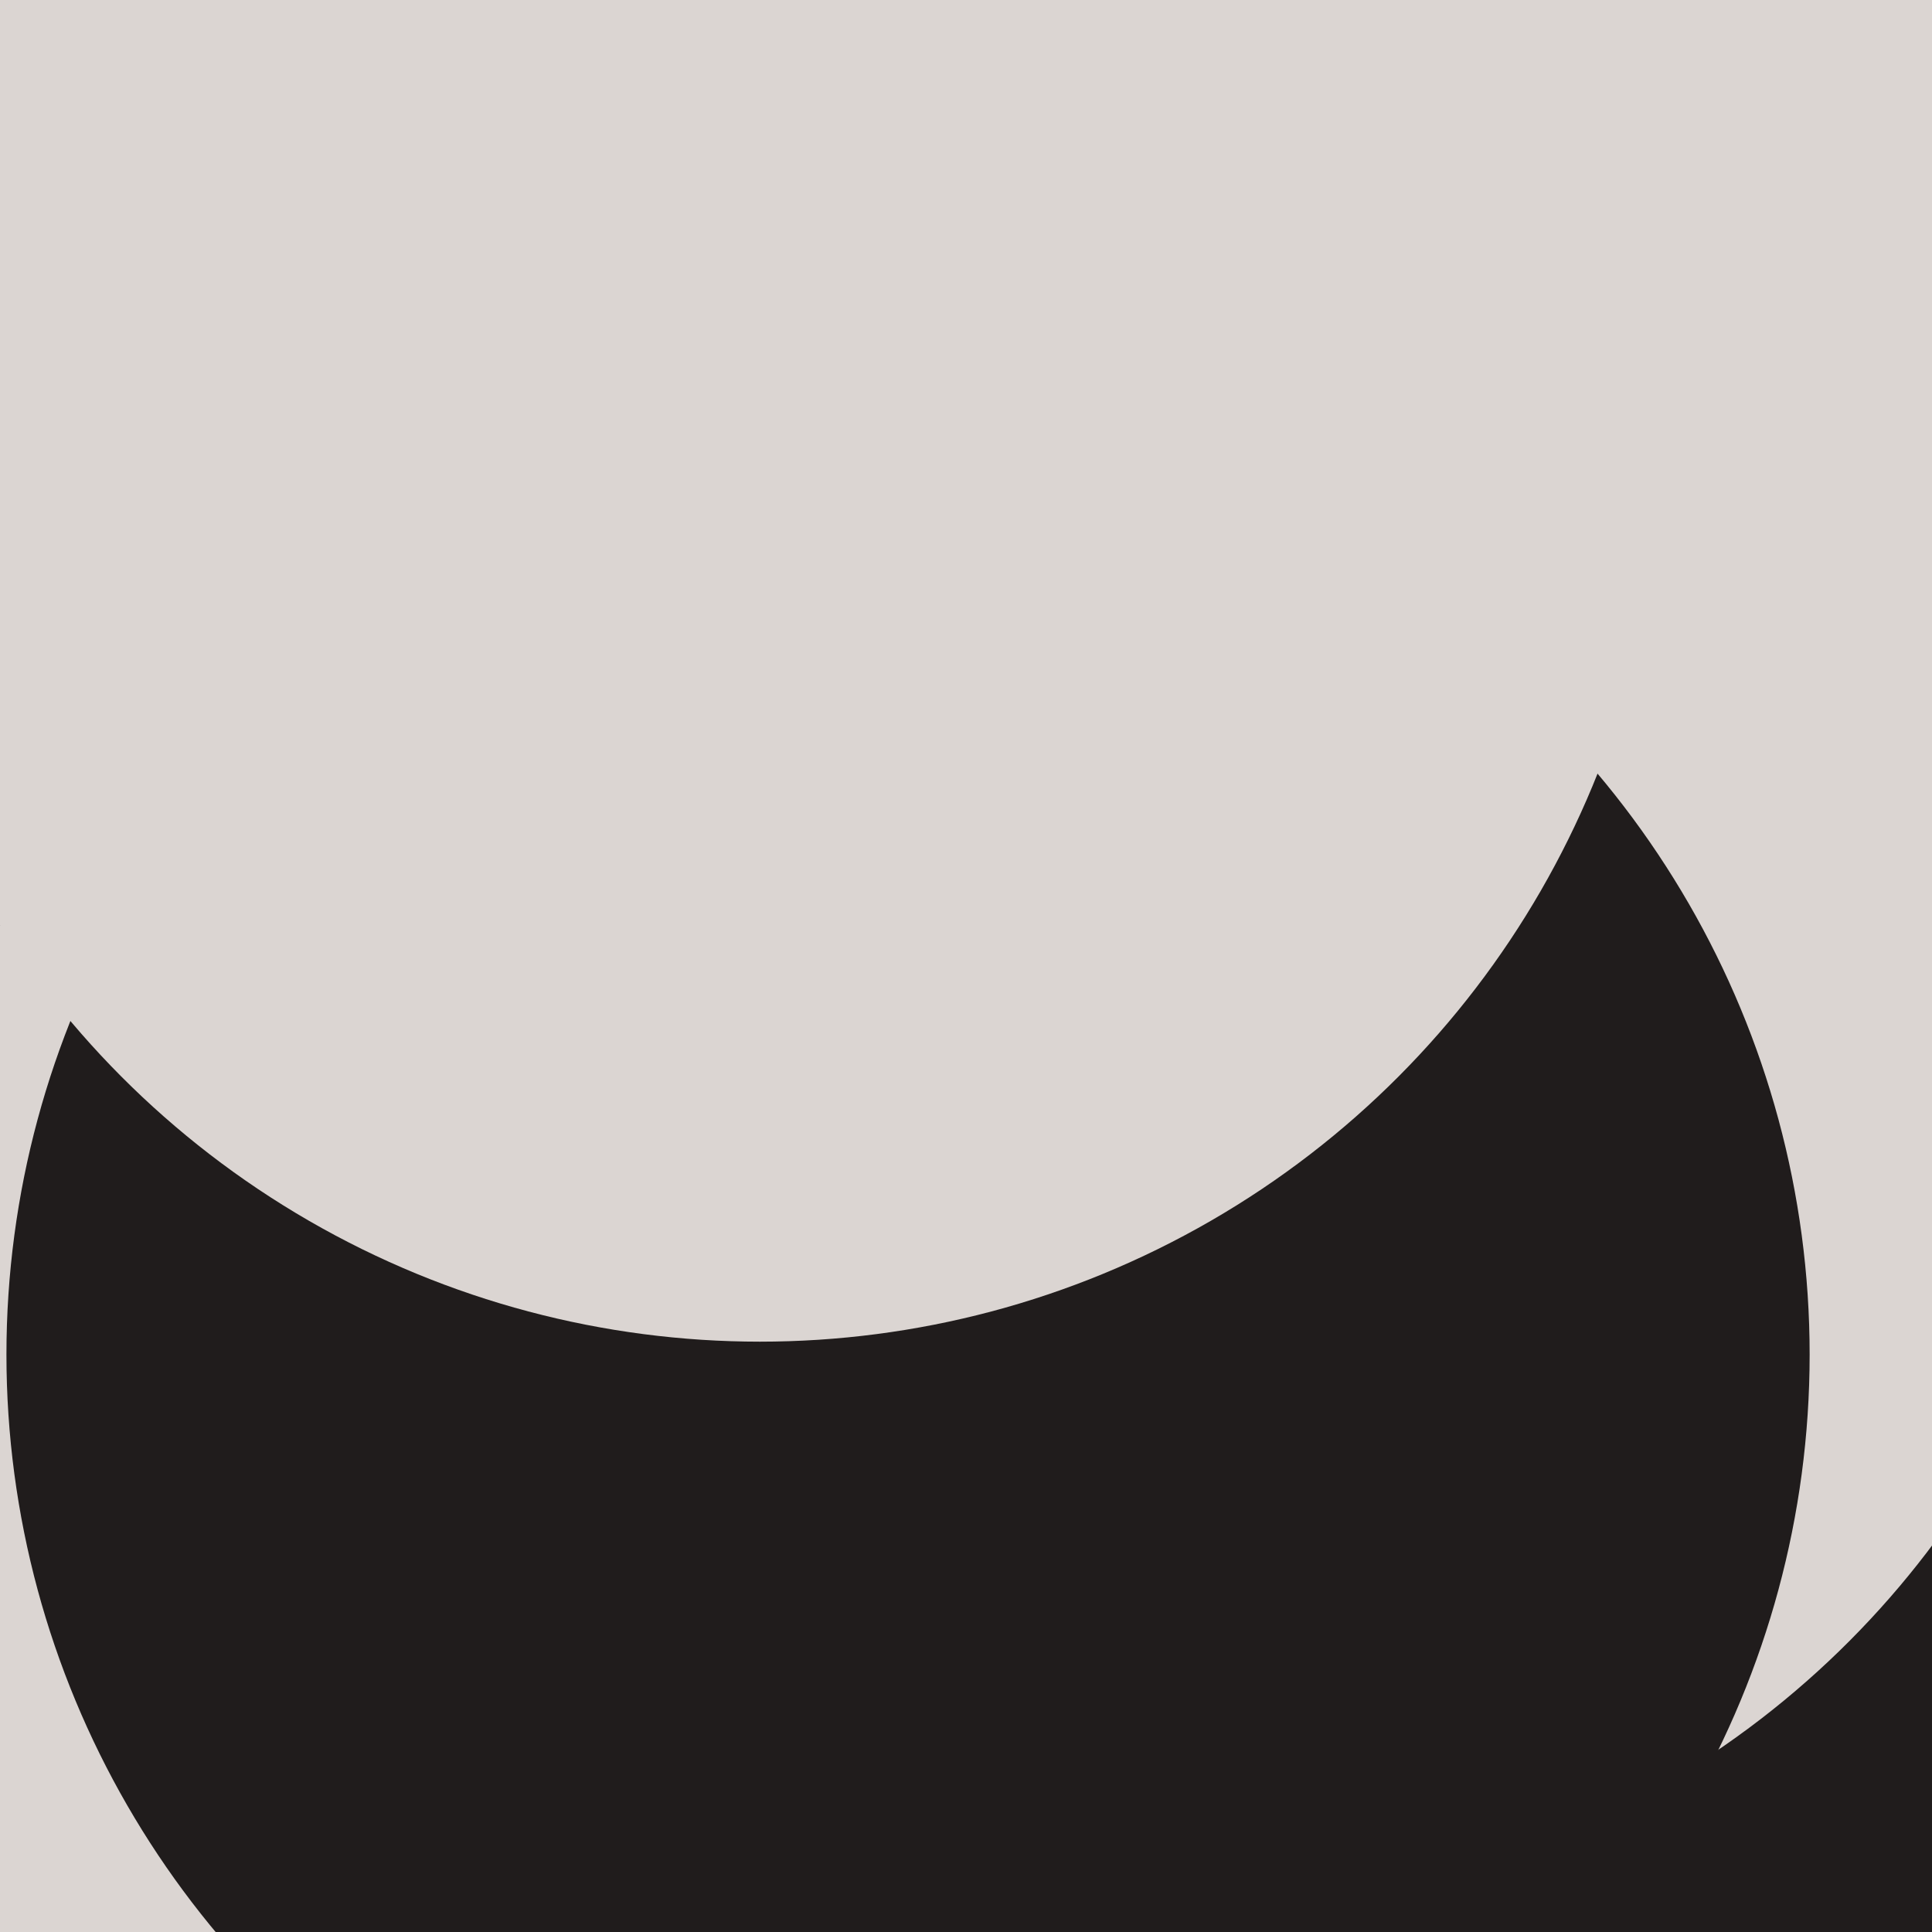 <svg id="visual" viewBox="0 0 900 900" width="900" height="900" xmlns="http://www.w3.org/2000/svg" xmlns:xlink="http://www.w3.org/1999/xlink" version="1.1"><defs><filter id="blur1" x="-10%" y="-10%" width="120%" height="120%"><feFlood flood-opacity="0" result="BackgroundImageFix"></feFlood><feBlend mode="normal" in="SourceGraphic" in2="BackgroundImageFix" result="shape"></feBlend><feGaussianBlur stdDeviation="189" result="effect1_foregroundBlur"></feGaussianBlur></filter></defs><rect width="900" height="900" fill="#201c1c"></rect><g filter="url(#blur1)"><circle cx="100" cy="839" fill="#dbd5d2" r="420"></circle><circle cx="785" cy="391" fill="#201c1c" r="420"></circle><circle cx="564" cy="468" fill="#dbd5d2" r="420"></circle><circle cx="726" cy="109" fill="#dbd5d2" r="420"></circle><circle cx="423" cy="631" fill="#201c1c" r="420"></circle><circle cx="354" cy="205" fill="#dbd5d2" r="420"></circle></g></svg>